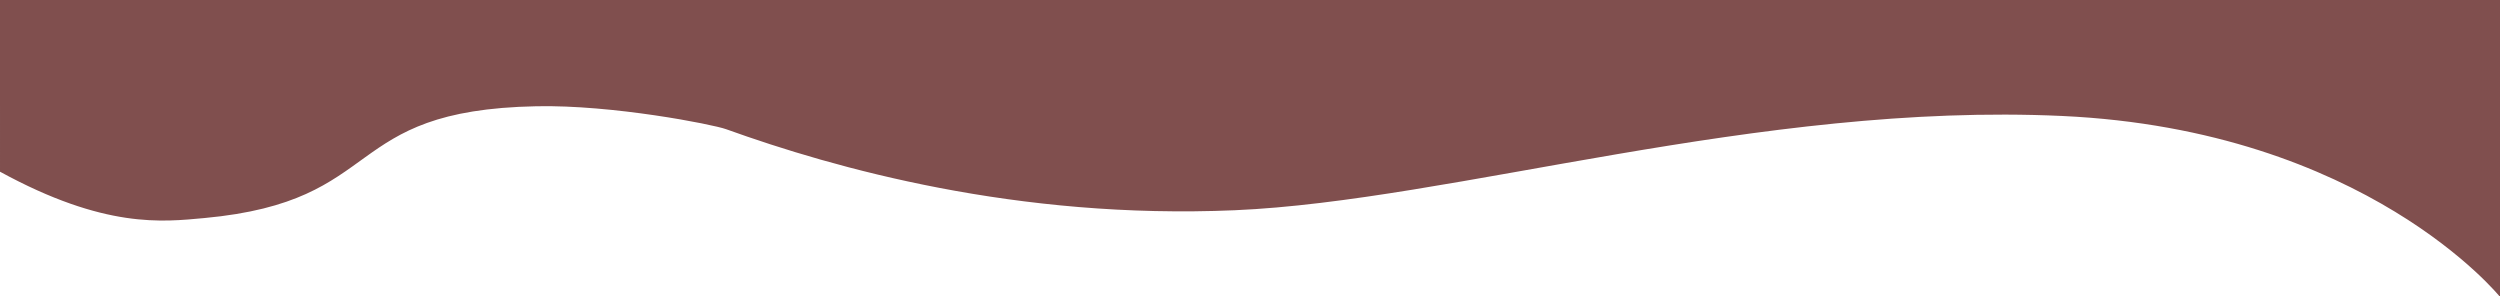 <?xml version="1.0" encoding="utf-8"?>
<!-- Generator: Adobe Illustrator 28.0.0, SVG Export Plug-In . SVG Version: 6.00 Build 0)  -->
<svg version="1.1" id="レイヤー_1" xmlns="http://www.w3.org/2000/svg" xmlns:xlink="http://www.w3.org/1999/xlink" x="0px"
	 y="0px" viewBox="0 0 1440 170.7" style="enable-background:new 0 0 1440 170.7;" xml:space="preserve">
<style type="text/css">
	.st0{fill:#804F4E;}
</style>
<path class="st0" d="M1440,171c0,0-77.3-96.1-252.2-104.2s-351.2,48.9-476.6,54.3S481,97,418.2,74.4c-7.8-2.8-65.4-14.1-109.2-13.2
	c-113.9,2.2-85.3,54.6-191.3,64.4c-24,2.2-57.3,6.3-117.7-26.7V0h201.7h503.9c0,0,400.7,0,467.2,0c66.5,0,267.2,0,267.2,0V171z"/>
</svg>
